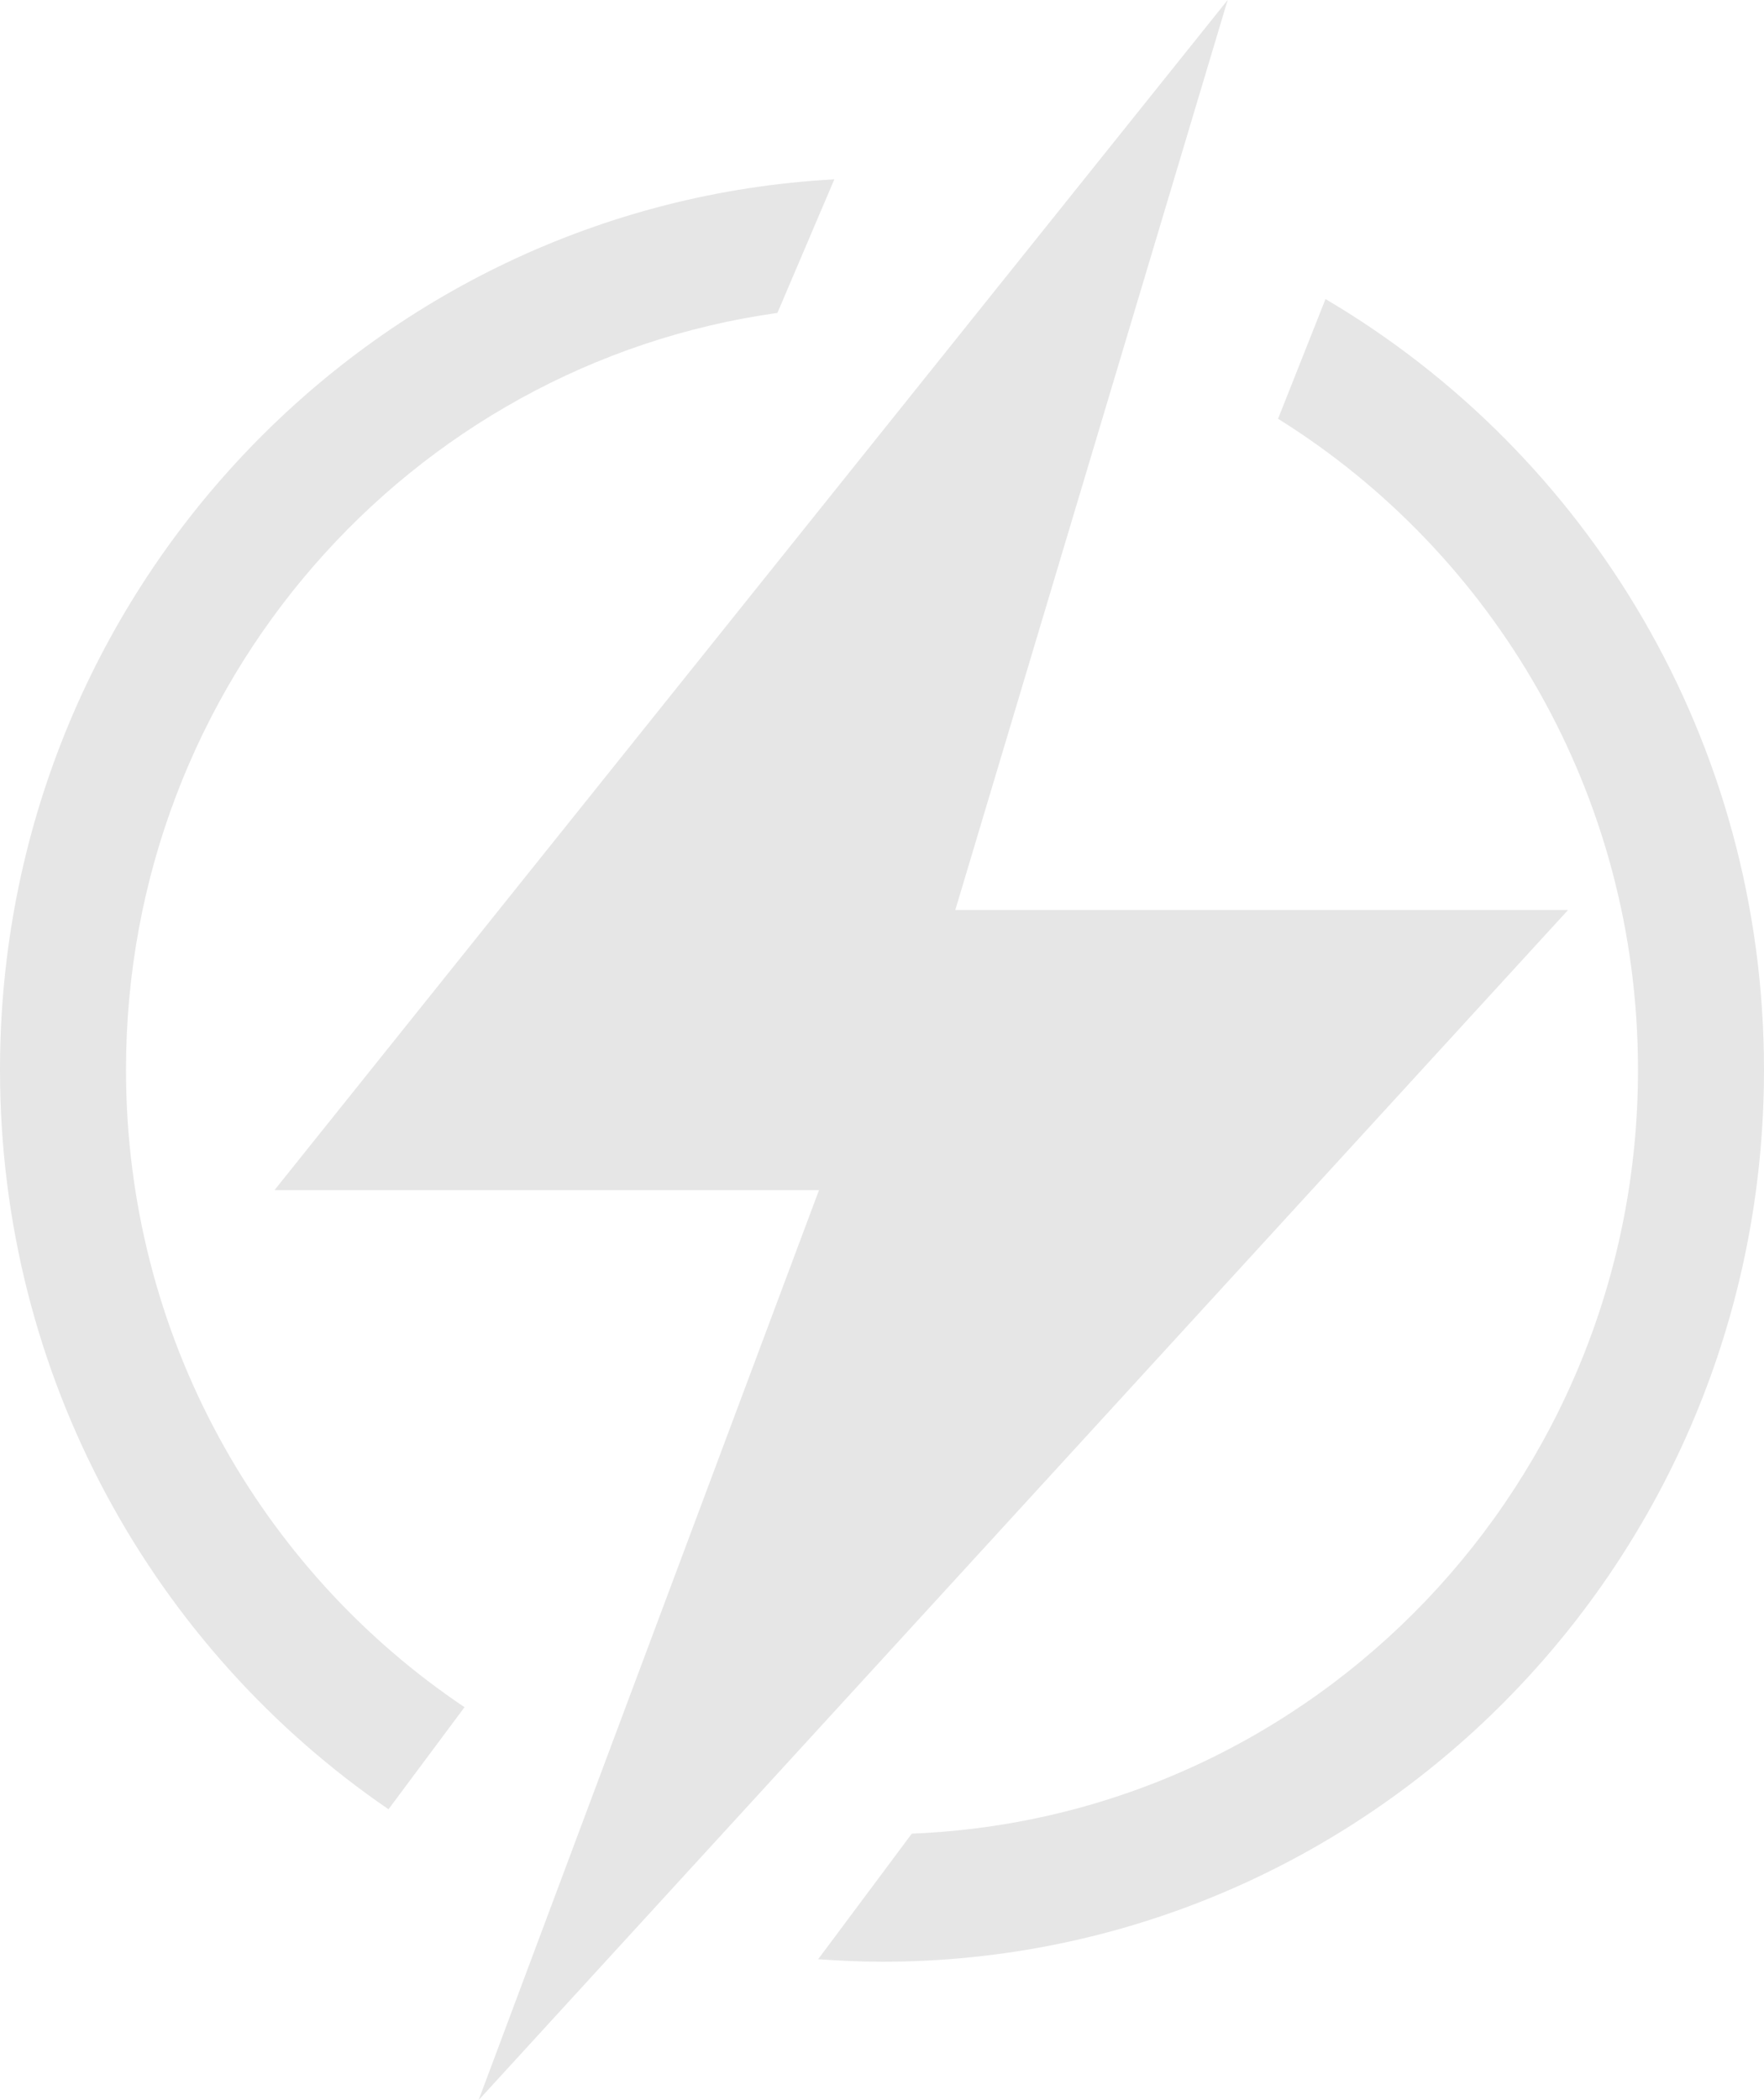 <?xml version="1.0" encoding="utf-8"?>
<svg xmlns="http://www.w3.org/2000/svg"
	xmlns:xlink="http://www.w3.org/1999/xlink"
	width="84px" height="100px">
<path opacity="0.10" fill="rgb(0,0,0)" fill-rule="evenodd" d="M42.00 93.41 C40.98 93.41 39.97 93.36 38.96 93.29 C38.96 93.29 43.42 87.31 43.42 87.31 C62.64 86.55 78.00 70.56 78.00 50.94 C78.00 37.83 71.14 26.35 60.86 19.94 C60.86 19.94 63.12 14.24 63.12 14.24 C75.61 21.60 84.00 35.28 84.00 50.94 C84.00 74.40 65.20 93.41 42.00 93.41 Z M74.67 43.33 C74.67 43.33 22.79 100.00 22.79 100.00 C22.79 100.00 39.00 56.67 39.00 56.67 C39.00 56.67 13.07 56.67 13.07 56.67 C13.07 56.67 58.46 -0.00 58.46 -0.00 C58.46 -0.00 45.49 43.33 45.49 43.33 C45.49 43.33 74.67 43.33 74.67 43.33 Z M6.00 50.94 C6.00 63.62 12.41 74.77 22.12 81.29 C22.12 81.29 18.50 86.15 18.50 86.15 C7.34 78.51 -0.00 65.59 -0.00 50.94 C-0.00 28.26 17.59 9.74 39.73 8.54 C39.73 8.54 37.02 14.90 37.02 14.90 C19.50 17.35 6.00 32.55 6.00 50.94 Z"/>
</svg>